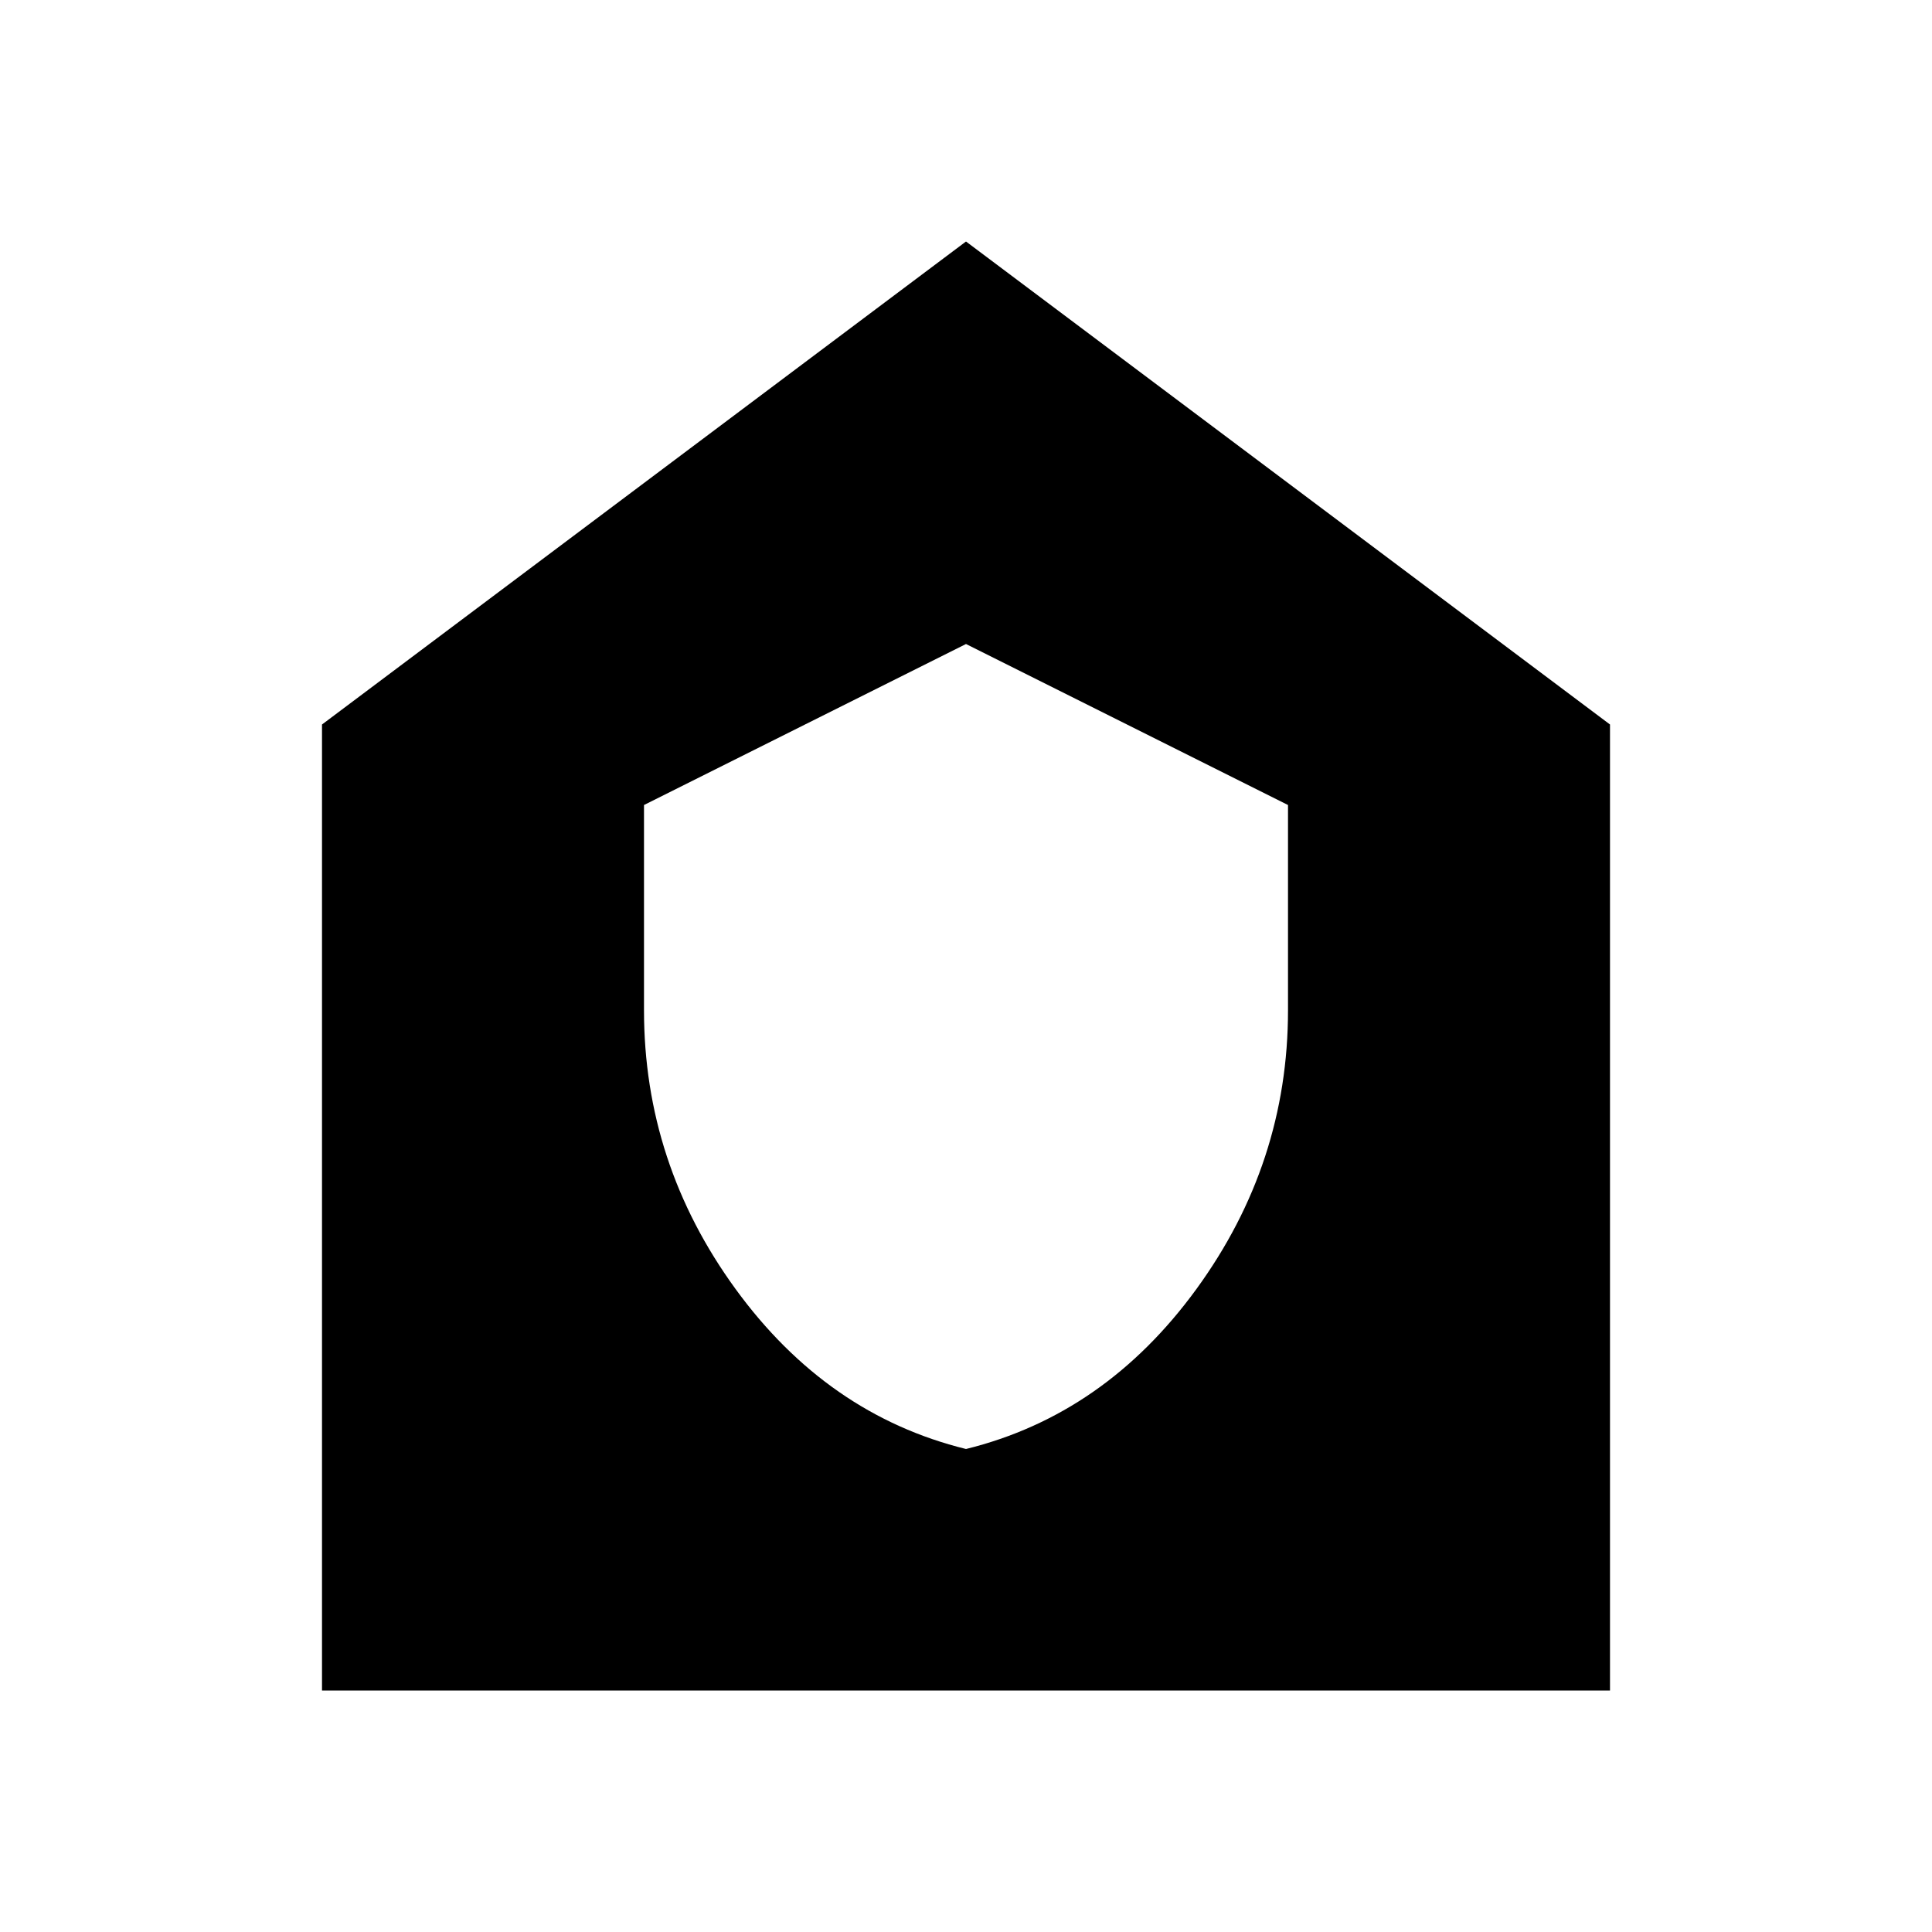 <svg xmlns="http://www.w3.org/2000/svg" height="24" width="24"><path d="M12 18q1.725-.425 2.863-1.988Q16 14.45 16 12.55V10l-4-2-4 2v2.55q0 1.9 1.137 3.462Q10.275 17.575 12 18Zm-8 3V9l8-6 8 6v12Z"/></svg>